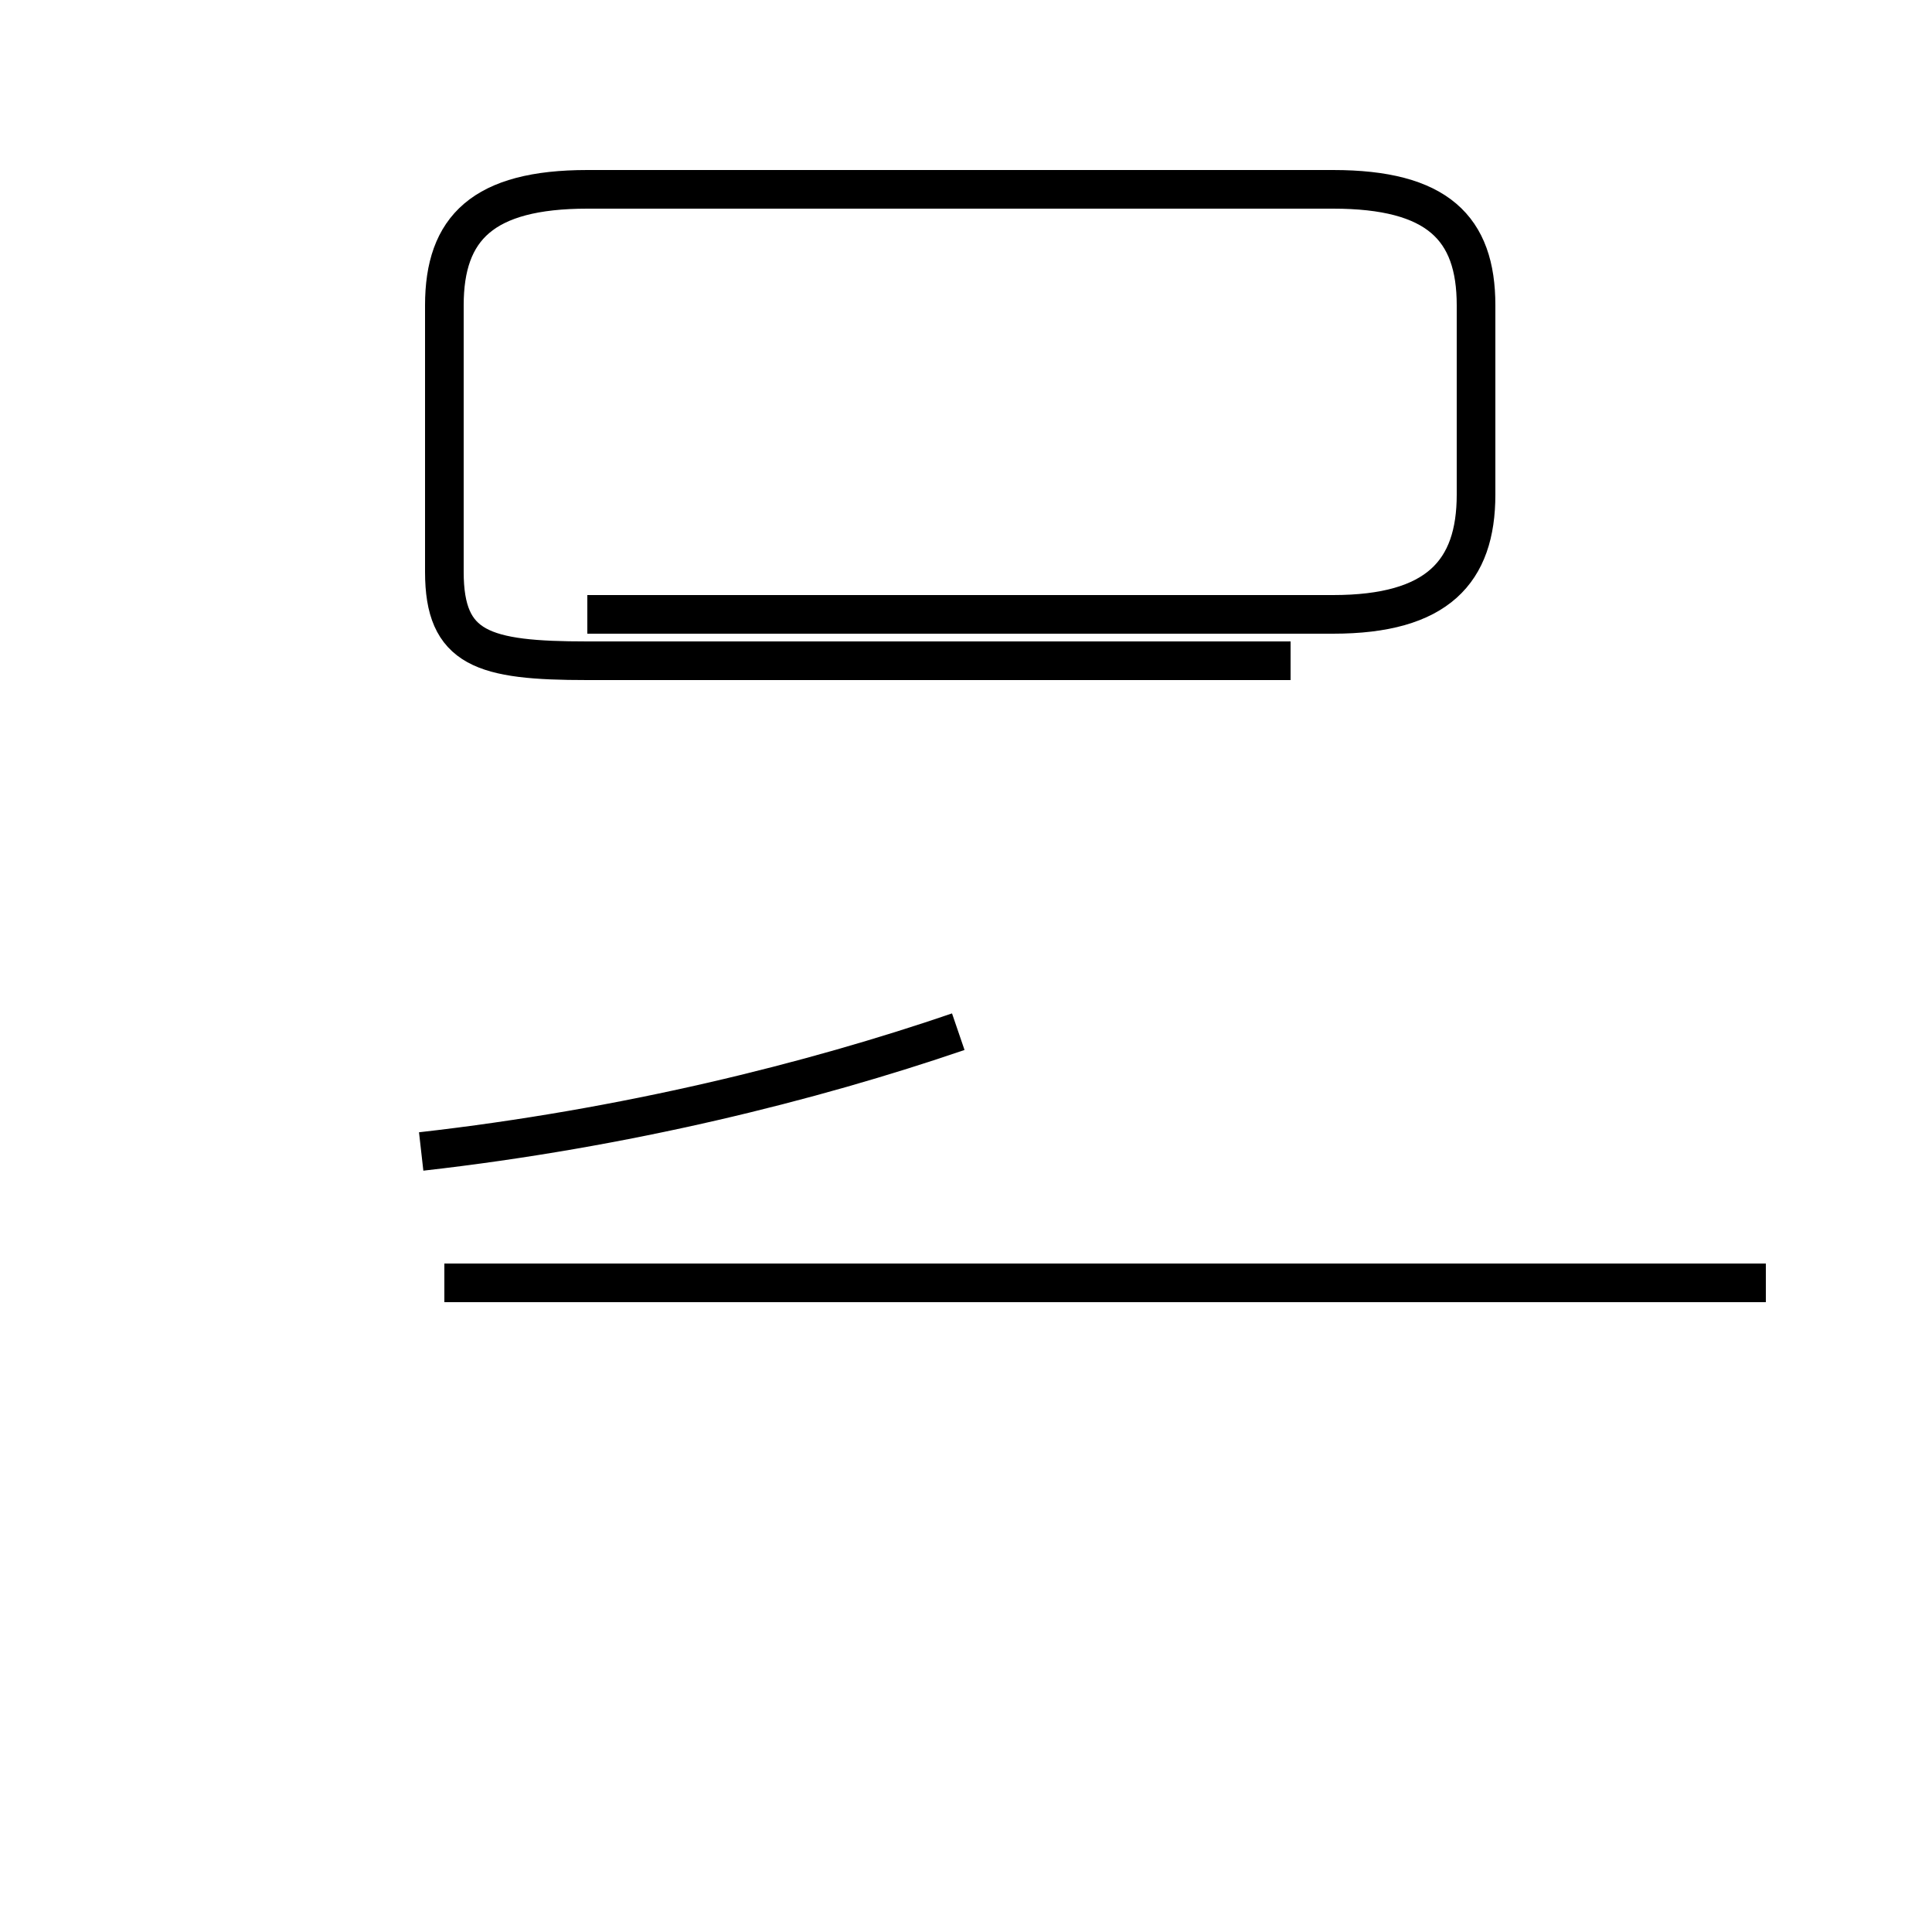 <?xml version='1.0' encoding='utf8'?>
<svg viewBox="0.0 -44.0 50.0 50.0" version="1.1" xmlns="http://www.w3.org/2000/svg">
<rect x="0.0" y="-44.0" width="50.0" height="50.0" fill="#808080" stroke="none"/>
<rect x="-1000" y="-1000" width="2000" height="2000" stroke="white" fill="white"/>
<g style="fill:none; stroke:#000000;  stroke-width:1">
<path d="M 15.2 28.1 L 34.5 28.1 C 37.2 28.1 38.2 29.2 38.2 31.2 L 38.2 36.1 C 38.2 38.1 37.2 39.1 34.5 39.1 L 15.2 39.1 C 12.5 39.1 11.5 38.1 11.5 36.1 L 11.5 29.2 C 11.5 27.2 12.5 26.9 15.2 26.9 L 33.4 26.9 M 38.2 10.8 L 11.5 10.8 M 45.7 10.8 L 11.5 10.8 M 24.8 17.3 C 21.0 16.0 16.2 14.8 10.9 14.2 " transform="scale(1, -1)" />
</g>
</svg>